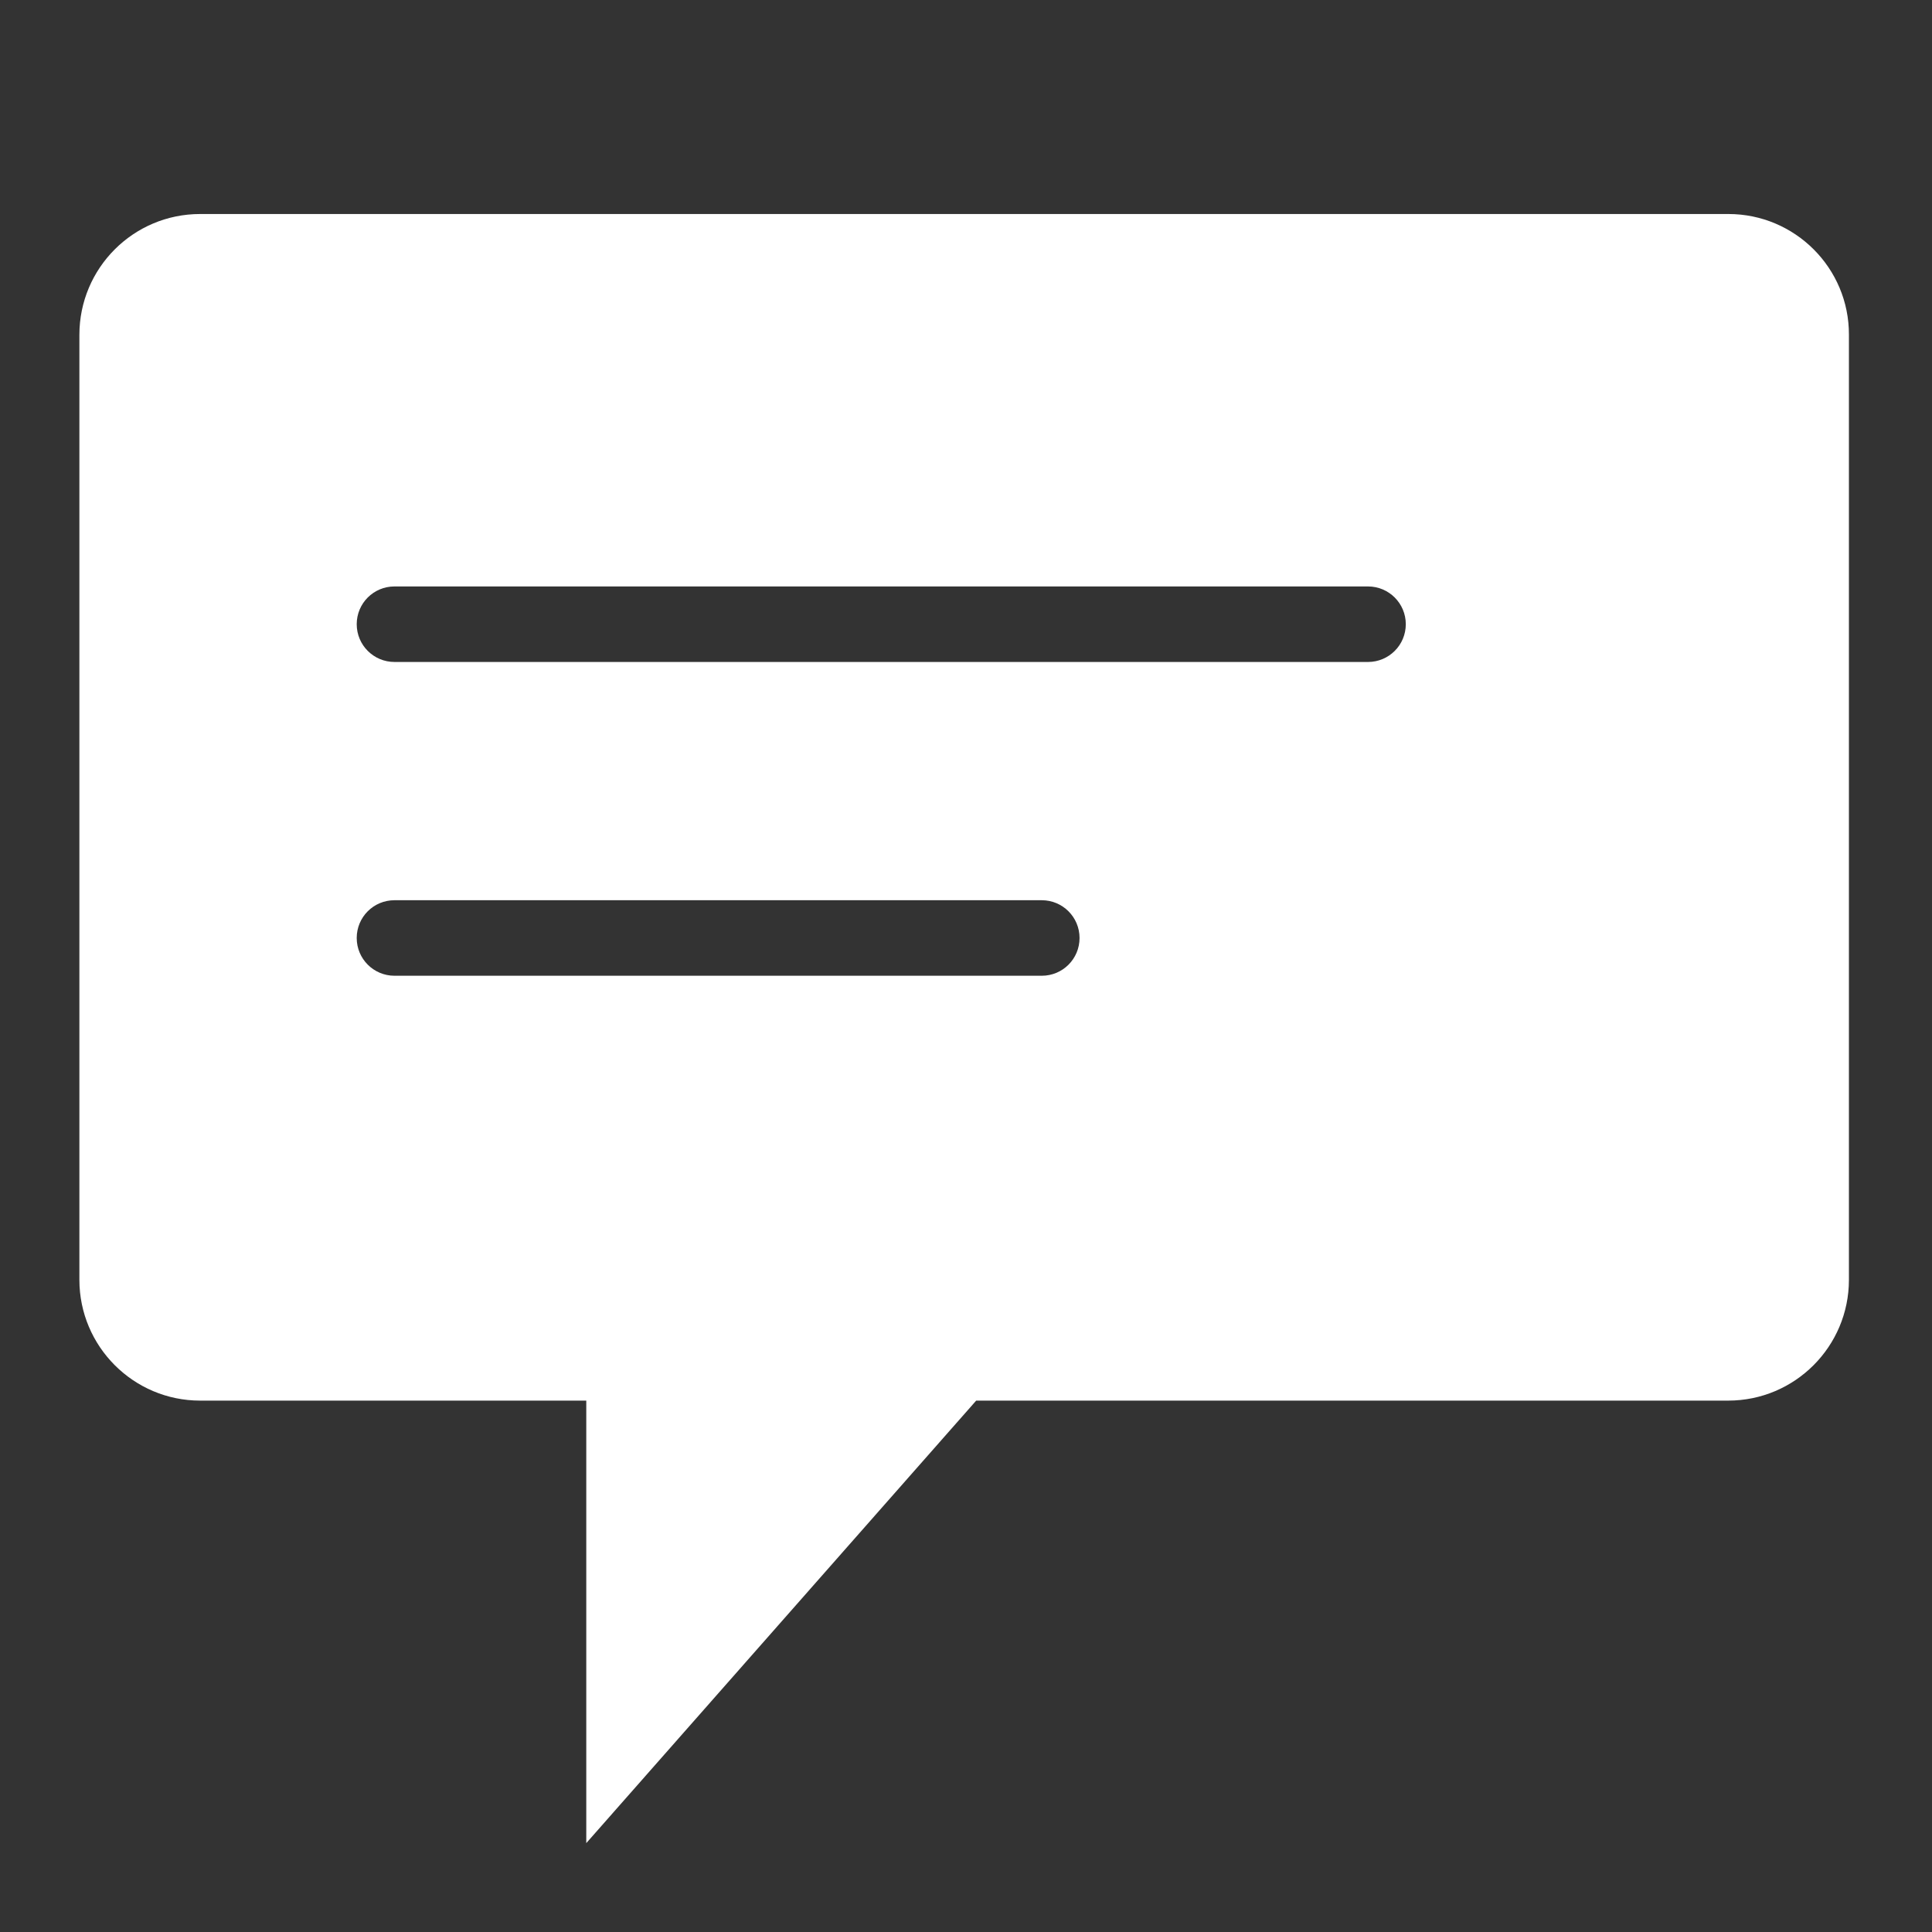 <?xml version="1.0" encoding="utf-8"?>
<!-- Generator: Adobe Illustrator 16.0.0, SVG Export Plug-In . SVG Version: 6.00 Build 0)  -->
<!DOCTYPE svg PUBLIC "-//W3C//DTD SVG 1.1//EN" "http://www.w3.org/Graphics/SVG/1.1/DTD/svg11.dtd">
<svg version="1.1" id="Calque_1" xmlns="http://www.w3.org/2000/svg" xmlns:xlink="http://www.w3.org/1999/xlink" x="0px" y="0px"
	 width="22px" height="22px" viewBox="0 0 22 22" enable-background="new 0 0 22 22" xml:space="preserve">
<rect x="0" y="0" width="22" height="22" fill="#333333" stroke="none"/>
<path fill="#FFFFFF" d="M19.682,2.437H2.279c-0.76,0-1.375,0.616-1.375,1.376v10.76c0,0.759,0.616,1.376,1.375,1.376h4.397v5.039
	l4.44-5.039h8.563c0.76,0,1.375-0.617,1.375-1.376V3.813C21.057,3.053,20.439,2.437,19.682,2.437z M11.863,11.111H4.492
	c-0.237,0-0.43-0.192-0.43-0.43s0.192-0.43,0.43-0.43h7.371c0.237,0,0.43,0.192,0.43,0.43S12.101,11.111,11.863,11.111z
	 M15.578,7.538H4.492c-0.237,0-0.43-0.192-0.43-0.43s0.192-0.43,0.43-0.43h11.086c0.237,0,0.43,0.192,0.43,0.43
	S15.815,7.538,15.578,7.538z"/>
</svg>
